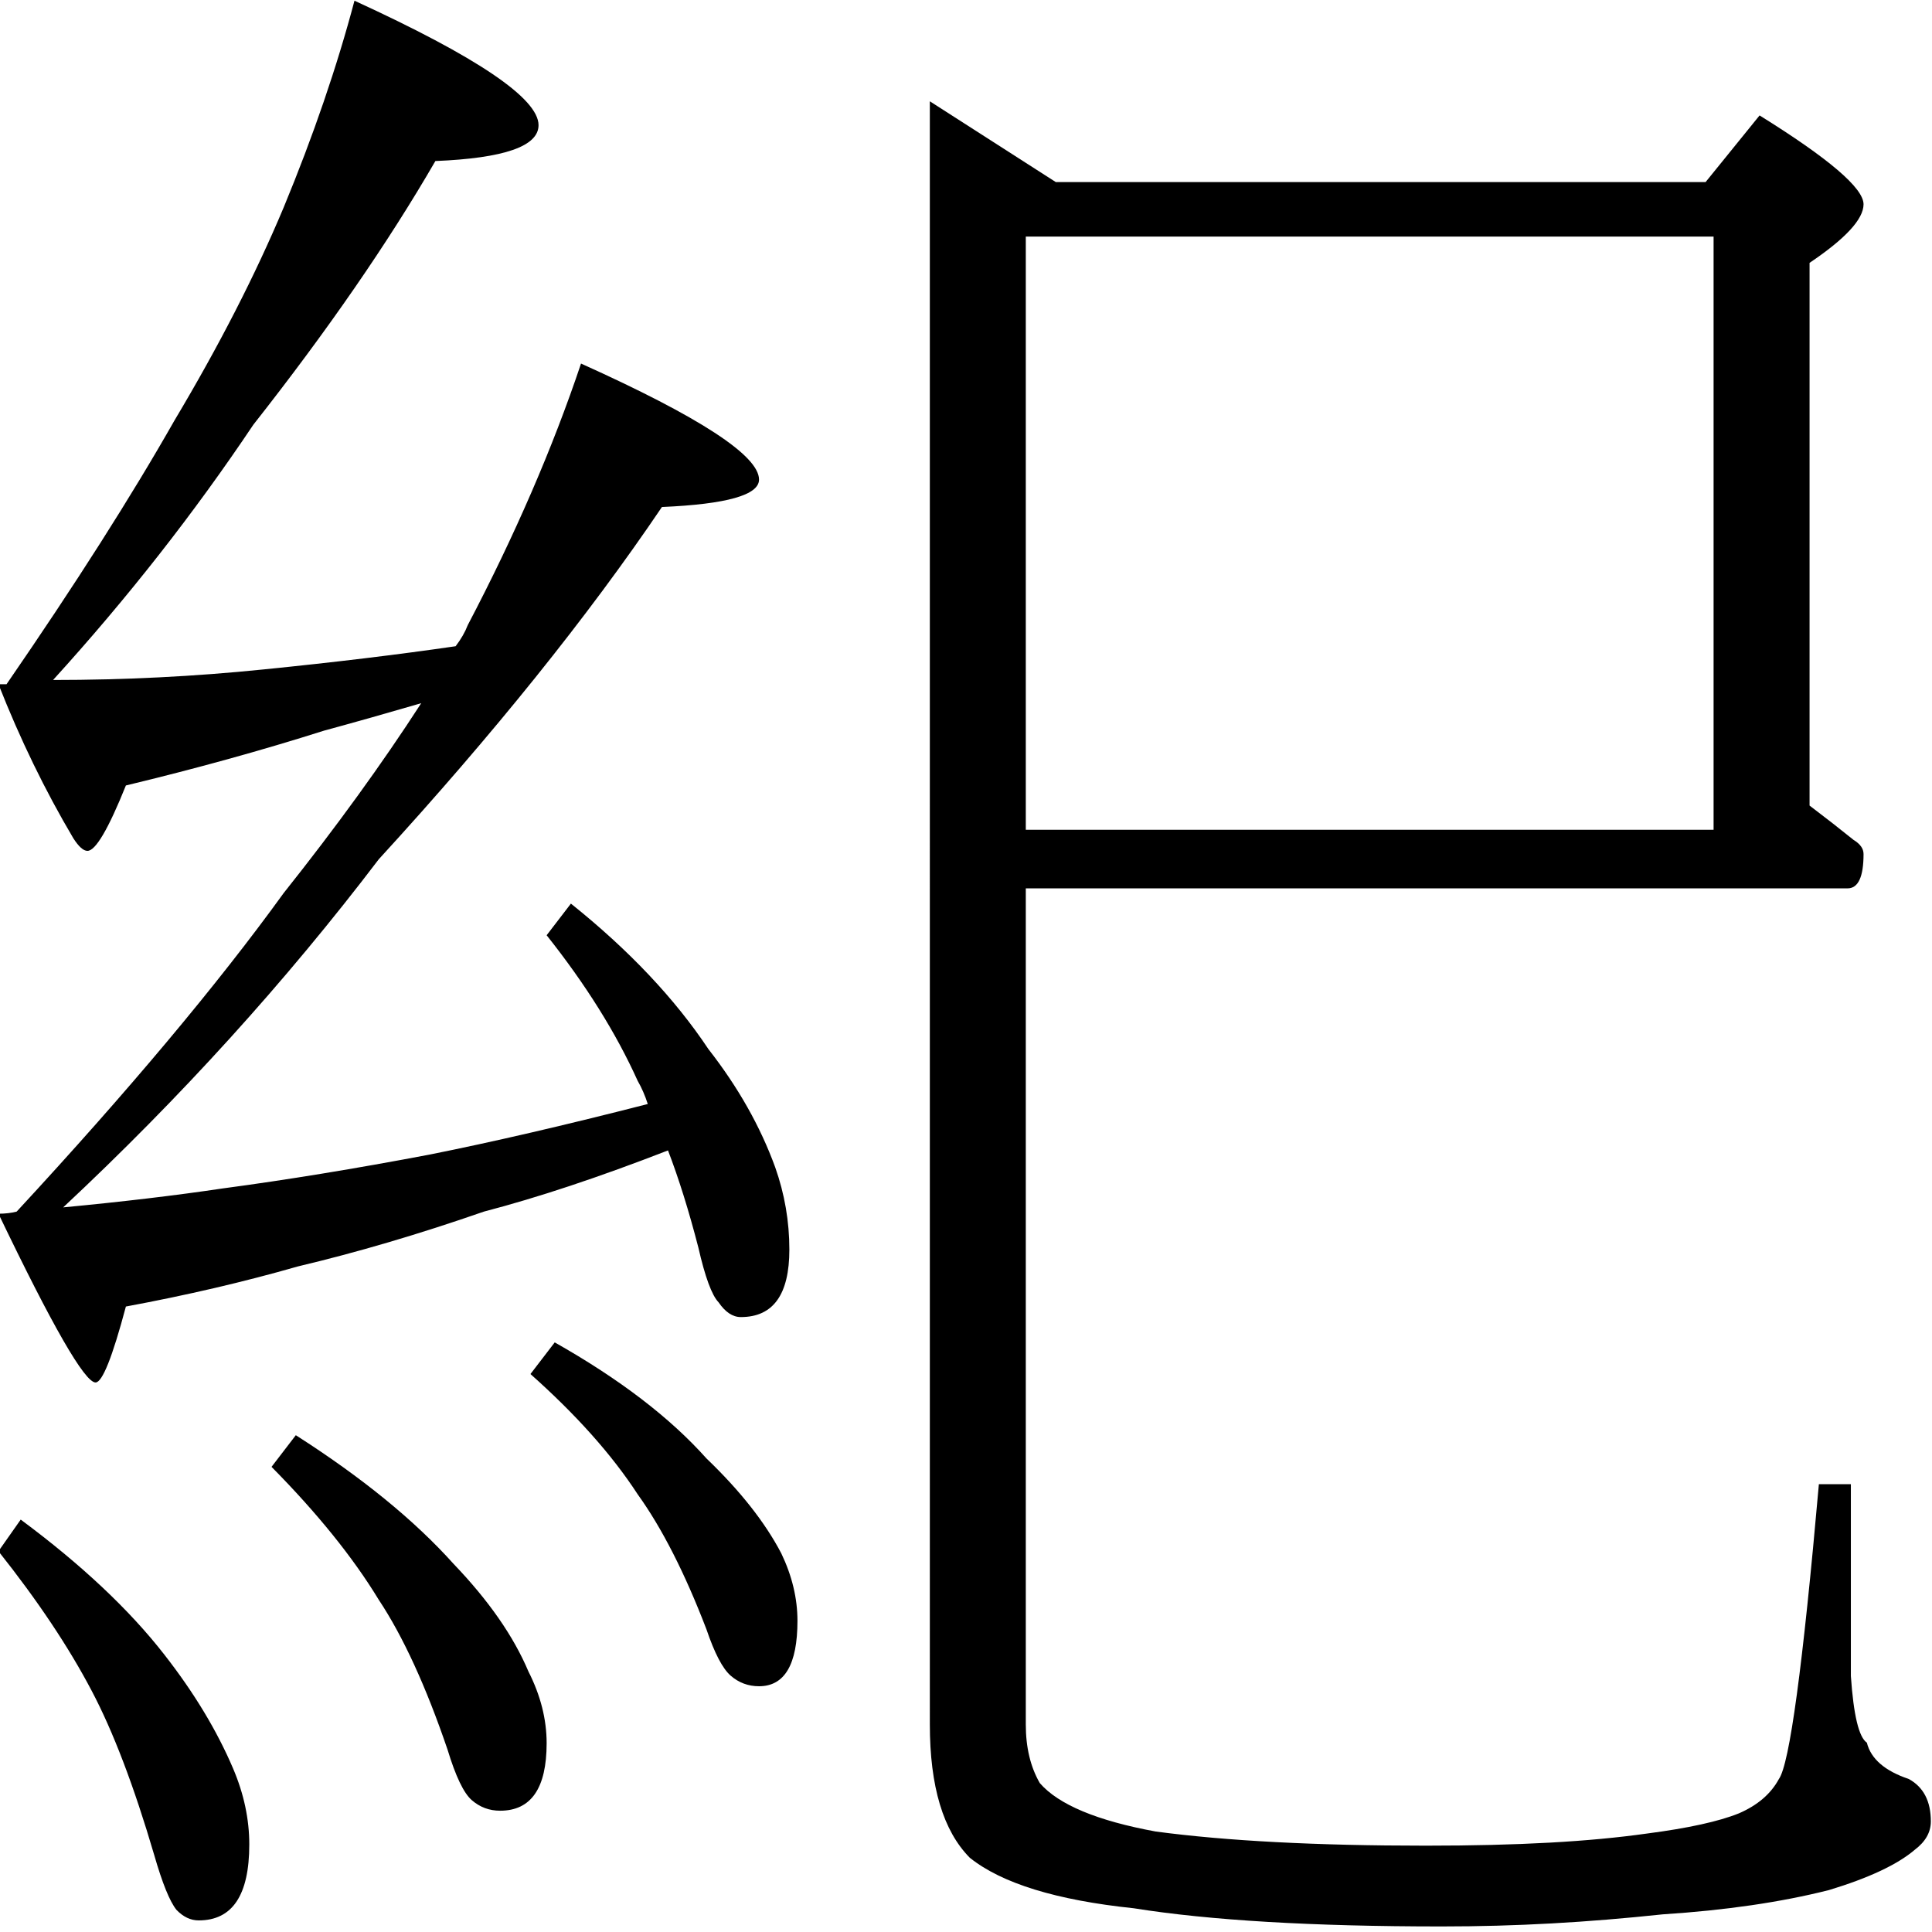 <?xml version="1.0" encoding="utf-8"?>
<!-- Generator: Adobe Illustrator 16.0.3, SVG Export Plug-In . SVG Version: 6.00 Build 0)  -->
<!DOCTYPE svg PUBLIC "-//W3C//DTD SVG 1.1//EN" "http://www.w3.org/Graphics/SVG/1.1/DTD/svg11.dtd">
<svg version="1.1"
	 id="svg2985" sodipodi:docname="喲2" inkscape:version="0.48.2 r9819" xmlns:dc="http://purl.org/dc/elements/1.1/" xmlns:cc="http://creativecommons.org/ns#" xmlns:rdf="http://www.w3.org/1999/02/22-rdf-syntax-ns#" xmlns:svg="http://www.w3.org/2000/svg" xmlns:sodipodi="http://sodipodi.sourceforge.net/DTD/sodipodi-0.dtd" xmlns:inkscape="http://www.inkscape.org/namespaces/inkscape"
	 xmlns="http://www.w3.org/2000/svg" xmlns:xlink="http://www.w3.org/1999/xlink" x="0px" y="0px" width="1000px" height="1000px"
	 viewBox="0 0 1000 1000" enable-background="new 0 0 1000 1000" xml:space="preserve">
<sodipodi:namedview  inkscape:window-maximized="1" inkscape:current-layer="layer1" inkscape:window-y="-8" inkscape:guide-bbox="true" inkscape:pageopacity="0.0" inkscape:pageshadow="2" inkscape:window-width="1280" inkscape:window-height="974" inkscape:window-x="1272" inkscape:cy="500" inkscape:cx="500" inkscape:zoom="0.454" showguides="true" showgrid="false" id="base" pagecolor="#ffffff" bordercolor="#666666" borderopacity="1.0">
	<sodipodi:guide  position="200" orientation="horizontal" id="guide5596"></sodipodi:guide>
</sodipodi:namedview>
<g id="layer1" inkscape:groupmode="layer" inkscape:label="Layer 1">
	<g id="text2992" transform="scale(0.979,1.021)">
		
			<path id="path2997" sodipodi:nodetypes="cccccccccccccccccccccccccccccccccccccccccccccccccccccccccccccccccccsccccc" inkscape:connector-curvature="0" d="
			M187.409,0.36c64.881,28.519,97.319,49.552,97.319,63.097c0,10.695-18.181,16.756-54.54,18.181
			c-24.954,41.353-57.037,85.913-96.25,133.681c-31.37,44.917-66.662,88.051-105.876,129.402c37.787,0,74.861-1.782,111.223-5.347
			c37.074-3.564,70.94-7.485,101.598-11.764c2.852-3.565,4.992-7.129,6.417-10.694c24.953-45.629,44.916-89.833,59.888-132.611
			c62.74,27.093,94.111,46.7,94.111,58.82c0,7.843-17.112,12.477-51.333,13.903c-39.214,55.612-89.121,115.144-149.722,178.597
			C151.047,497.652,95.436,556.472,33.408,612.082c31.371-2.852,59.533-6.059,84.486-9.625c33.51-4.277,69.869-9.981,109.084-17.111
			c33.509-6.415,72.009-14.972,115.498-25.667c-1.424-4.276-3.208-8.198-5.347-11.763c-11.408-24.24-27.45-48.839-48.123-73.791
			l12.833-16.041c30.657,23.528,54.898,48.125,72.72,73.791c15.685,19.25,27.449,39.213,35.292,59.888
			c4.99,13.546,7.484,27.45,7.484,41.707c0,22.815-8.556,34.223-25.665,34.223c-4.278,0-8.201-2.495-11.765-7.487
			c-3.564-3.565-7.129-12.833-10.693-27.806c-4.993-18.537-10.338-34.935-16.042-49.194c-36.361,13.546-68.8,23.884-97.319,31.013
			c-34.222,11.409-67.017,20.676-98.389,27.807c-28.518,7.842-58.82,14.616-90.902,20.32c-7.13,25.667-12.477,38.5-16.042,38.5
			c-5.704,0-22.813-28.518-51.332-85.555c3.565,0,6.773-0.356,9.625-1.069c59.176-61.315,106.231-115.144,141.165-161.485
			c27.806-33.509,52.048-65.592,72.722-96.25c-17.824,4.991-34.935,9.625-51.331,13.903c-32.798,9.982-67.733,19.25-104.807,27.806
			c-9.269,22.102-16.042,33.153-20.32,33.152c-2.141,0.001-4.634-2.138-7.486-6.416c-14.972-24.24-28.162-50.264-39.57-78.07h4.277
			c36.362-50.62,65.948-95.18,88.763-133.681c23.528-37.786,42.778-73.791,57.75-108.014C165.663,68.806,178.14,33.871,187.409,0.36
			z M10.95,770.36c32.083,22.815,57.393,45.63,75.931,68.444c15.685,19.25,27.805,38.5,36.361,57.75
			c5.704,12.834,8.556,25.667,8.556,38.501c0,25.666-8.913,38.499-26.737,38.5c-4.277,0-8.2-1.783-11.764-5.347
			c-3.565-4.277-7.486-13.546-11.765-27.806c-10.693-34.936-21.745-62.741-33.153-83.417c-12.121-22.102-28.519-45.63-49.195-70.584
			L10.95,770.36z M156.395,727.582c34.935,21.391,62.74,43.135,83.418,65.238c18.537,18.537,31.725,36.718,39.57,54.54
			c6.416,12.121,9.624,24.24,9.625,36.361c-0.001,22.815-8.201,34.223-24.598,34.223c-5.704,0-10.694-1.782-14.972-5.346
			c-4.278-3.565-8.557-12.122-12.833-25.667c-11.409-32.084-23.53-57.393-36.363-75.932c-13.545-21.389-32.438-43.846-56.68-67.373
			L156.395,727.582z M293.284,680.526c34.222,18.538,60.959,38.143,80.209,58.82c17.824,16.398,31.014,32.44,39.57,48.125
			c5.703,11.407,8.555,22.815,8.556,34.222c-0.001,22.102-6.774,33.153-20.319,33.153c-5.705,0-10.694-1.781-14.973-5.346
			c-4.277-3.564-8.557-11.407-12.833-23.527c-11.409-28.519-23.529-51.334-36.362-68.444
			c-13.545-19.963-32.439-40.283-56.679-60.958L293.284,680.526z"/>
	</g>
	<g id="text2999" transform="scale(0.995,1.005)">
		<path id="path3004" sodipodi:nodetypes="cccccccccsccccccccccccscccccccccccccc" inkscape:connector-curvature="0" d="
			M533.62,121.855v305.51h357.786v-305.51H533.62z M533.62,457.529v430.627c-0.001,11.789,2.426,21.841,7.28,30.164
			c9.708,11.093,29.814,19.413,60.326,24.96c36.748,4.855,83.551,7.281,140.41,7.281c48.535,0,85.278-2.081,115.094-6.241
			c21.495-2.774,37.442-6.241,47.844-10.401c9.707-4.16,16.641-10.055,20.802-17.681c5.547-7.628,12.479-58.245,20.802-151.852
			h16.642v98.808c1.386,20.11,4.159,31.551,8.321,34.324c2.079,8.321,9.358,14.562,21.841,18.722
			c7.626,4.16,11.44,11.441,11.441,21.841c-0.001,5.547-2.775,10.401-8.319,14.562c-9.016,7.627-23.923,14.561-44.724,20.801
			c-24.964,6.241-53.738,10.401-86.326,12.481c-39.525,4.16-76.265,6.241-115.095,6.241c-67.258,0-120.65-3.121-160.172-9.361
			c-40.217-4.159-68.646-12.827-85.285-26.002c-13.869-13.868-20.804-36.75-20.803-68.645V52.17l65.524,41.603h338.025
			l28.082-34.323c36.055,22.189,54.083,37.444,54.085,45.763c-0.002,7.628-9.362,17.682-28.082,30.163v279.508
			c8.319,6.242,15.946,12.135,22.881,17.682c3.466,2.081,5.199,4.507,5.201,7.28c-0.002,11.789-2.776,17.682-8.321,17.681
			L533.62,457.529L533.62,457.529z"/>
	</g>
</g>
</svg>
